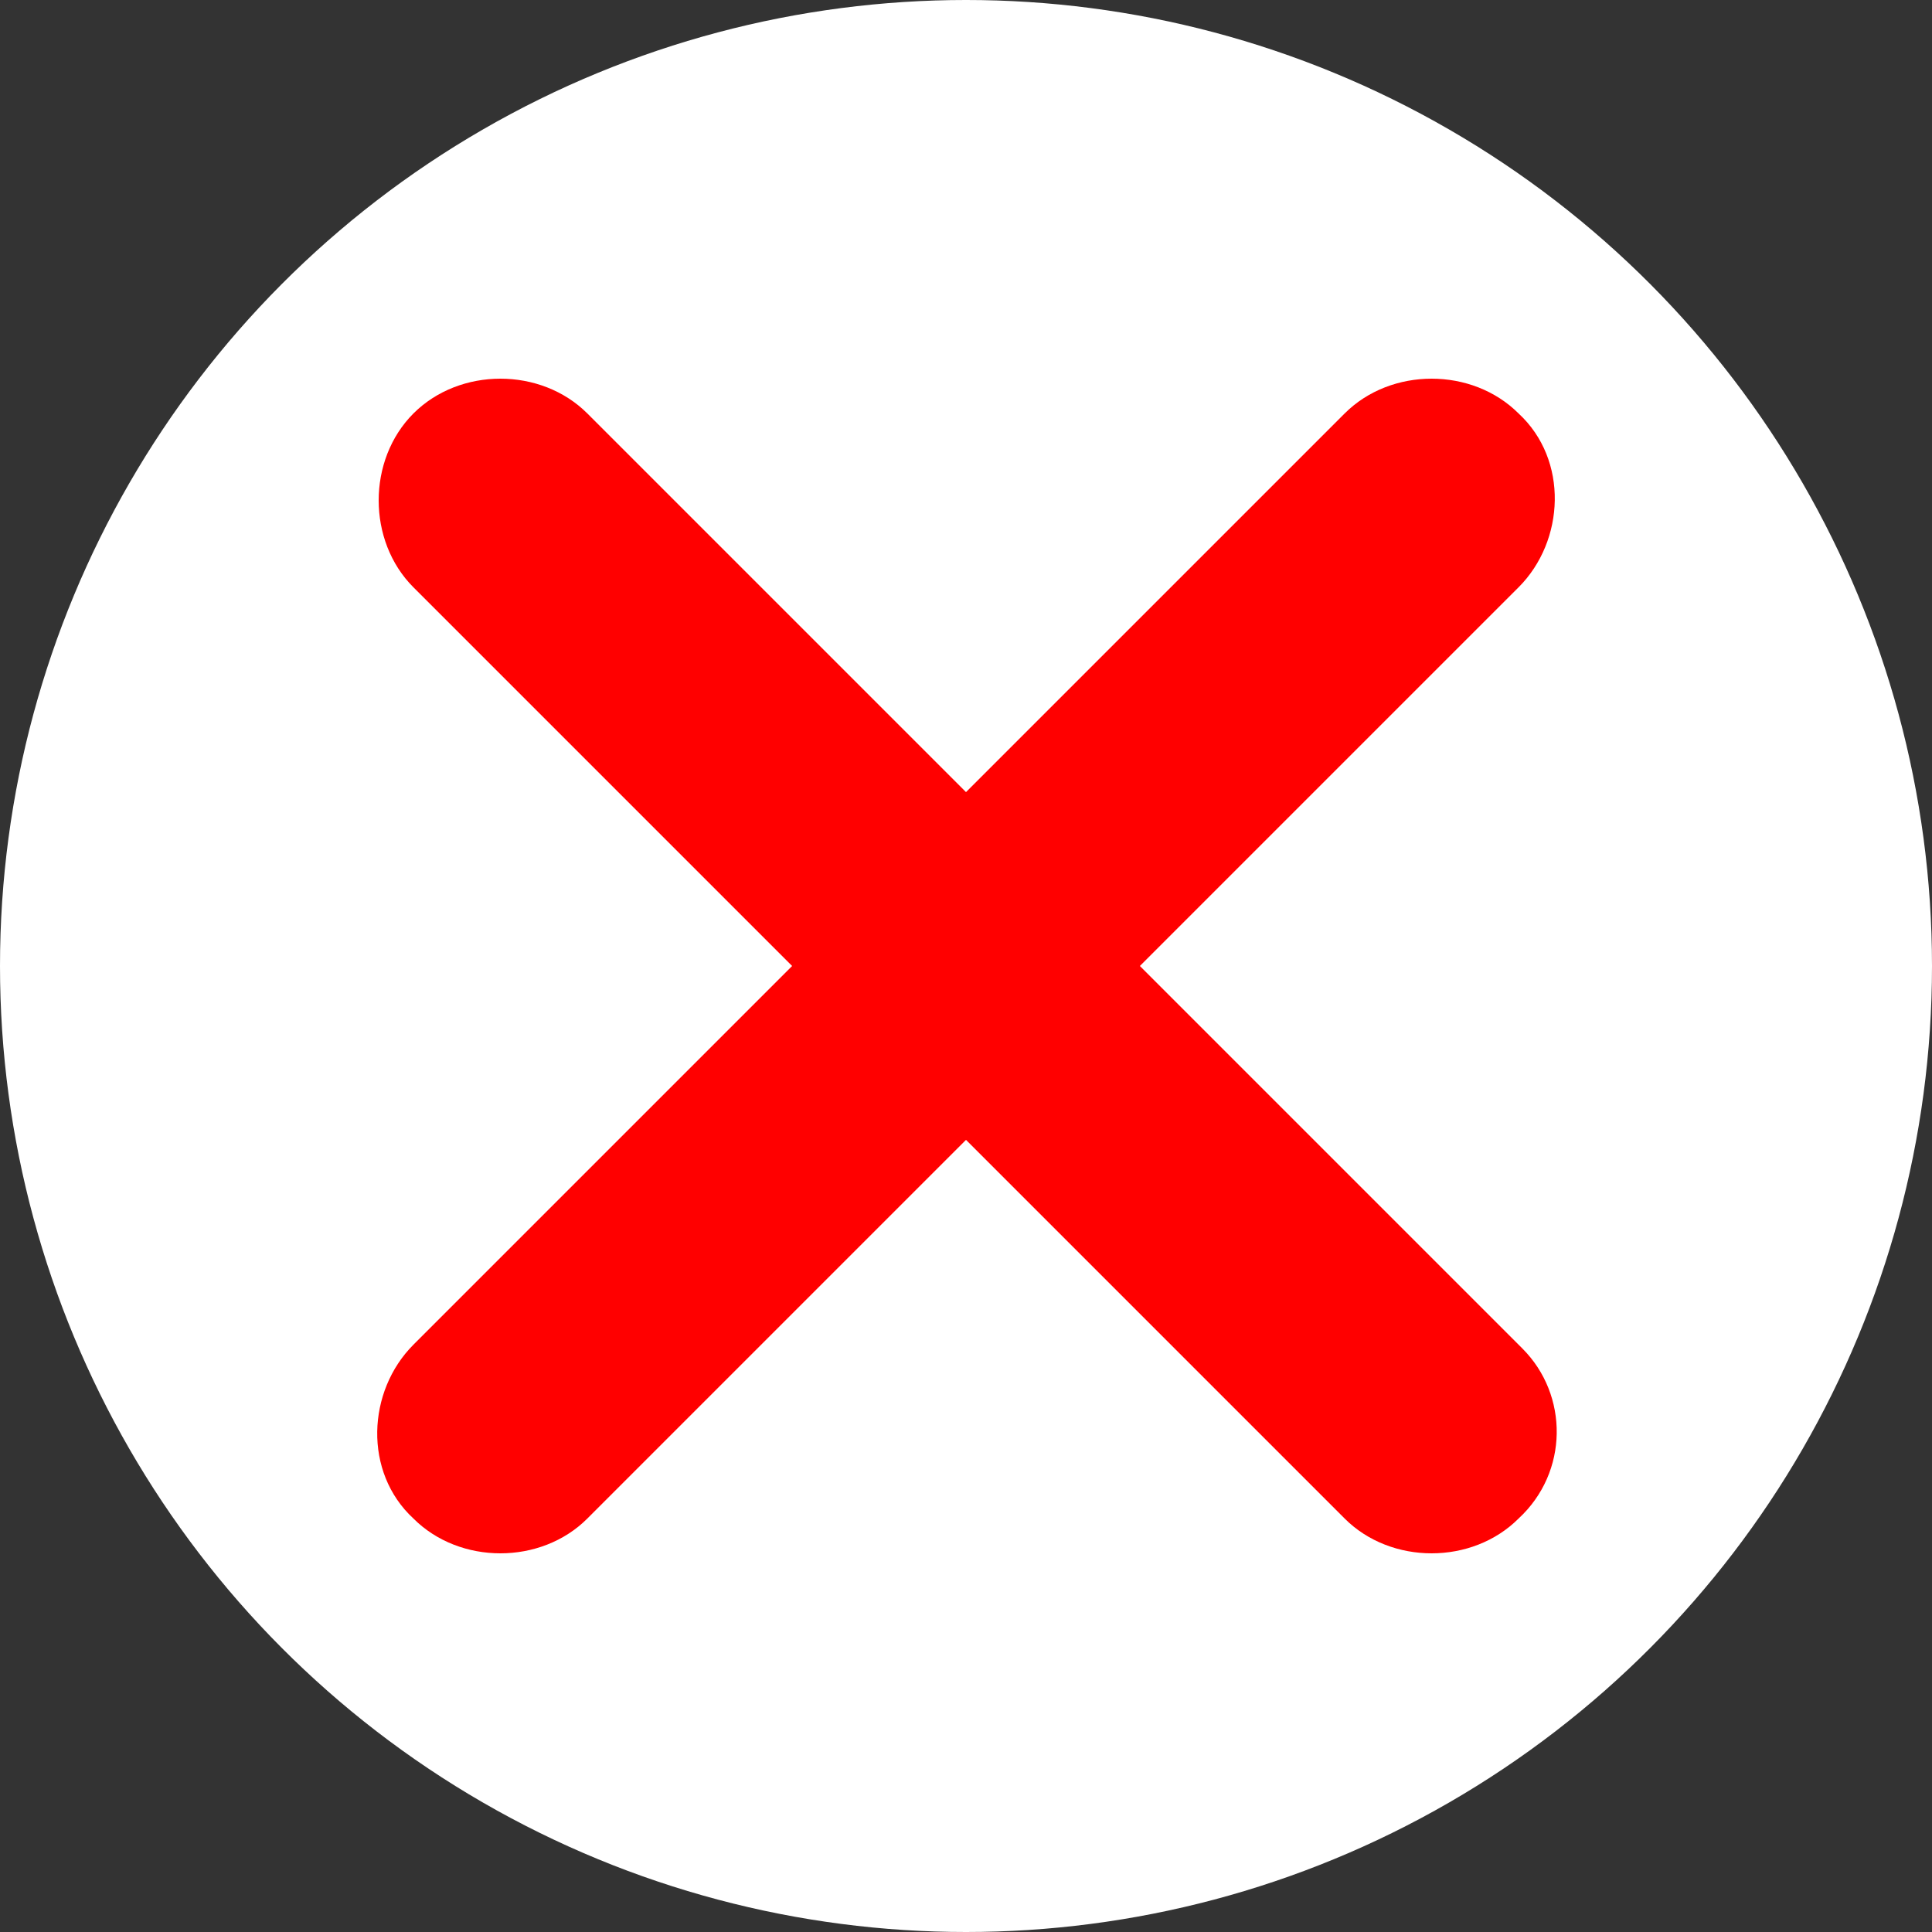 <svg version="1.1" xmlns="http://www.w3.org/2000/svg" xmlns:xlink="http://www.w3.org/1999/xlink" x="0px" y="0px" width="50px" height="50px" viewBox="25 25 50 50" enable-background="new 25 25 50 50" xml:space="preserve" preserveAspectRatio="xMinYMin meet"><rect x="25" y="25" width="50" height="50" fill="#333333" stroke="none"/><circle fill="#fff" cx="50" cy="50" r="25"/><path fill="#ff0000" d="M64.4,59.9L54.5,50l9.8-9.8c1.2-1.2,1.3-3.3,0-4.5c-1.2-1.2-3.3-1.2-4.5,0L50,45.5l-9.8-9.8 c-1.2-1.2-3.3-1.2-4.5,0s-1.2,3.3,0,4.5l9.8,9.8l-9.8,9.8c-1.2,1.2-1.3,3.3,0,4.5c1.2,1.2,3.3,1.2,4.5,0l9.8-9.8l9.8,9.8 c1.2,1.2,3.3,1.2,4.5,0C65.6,63.1,65.6,61.1,64.4,59.9z"/></svg>